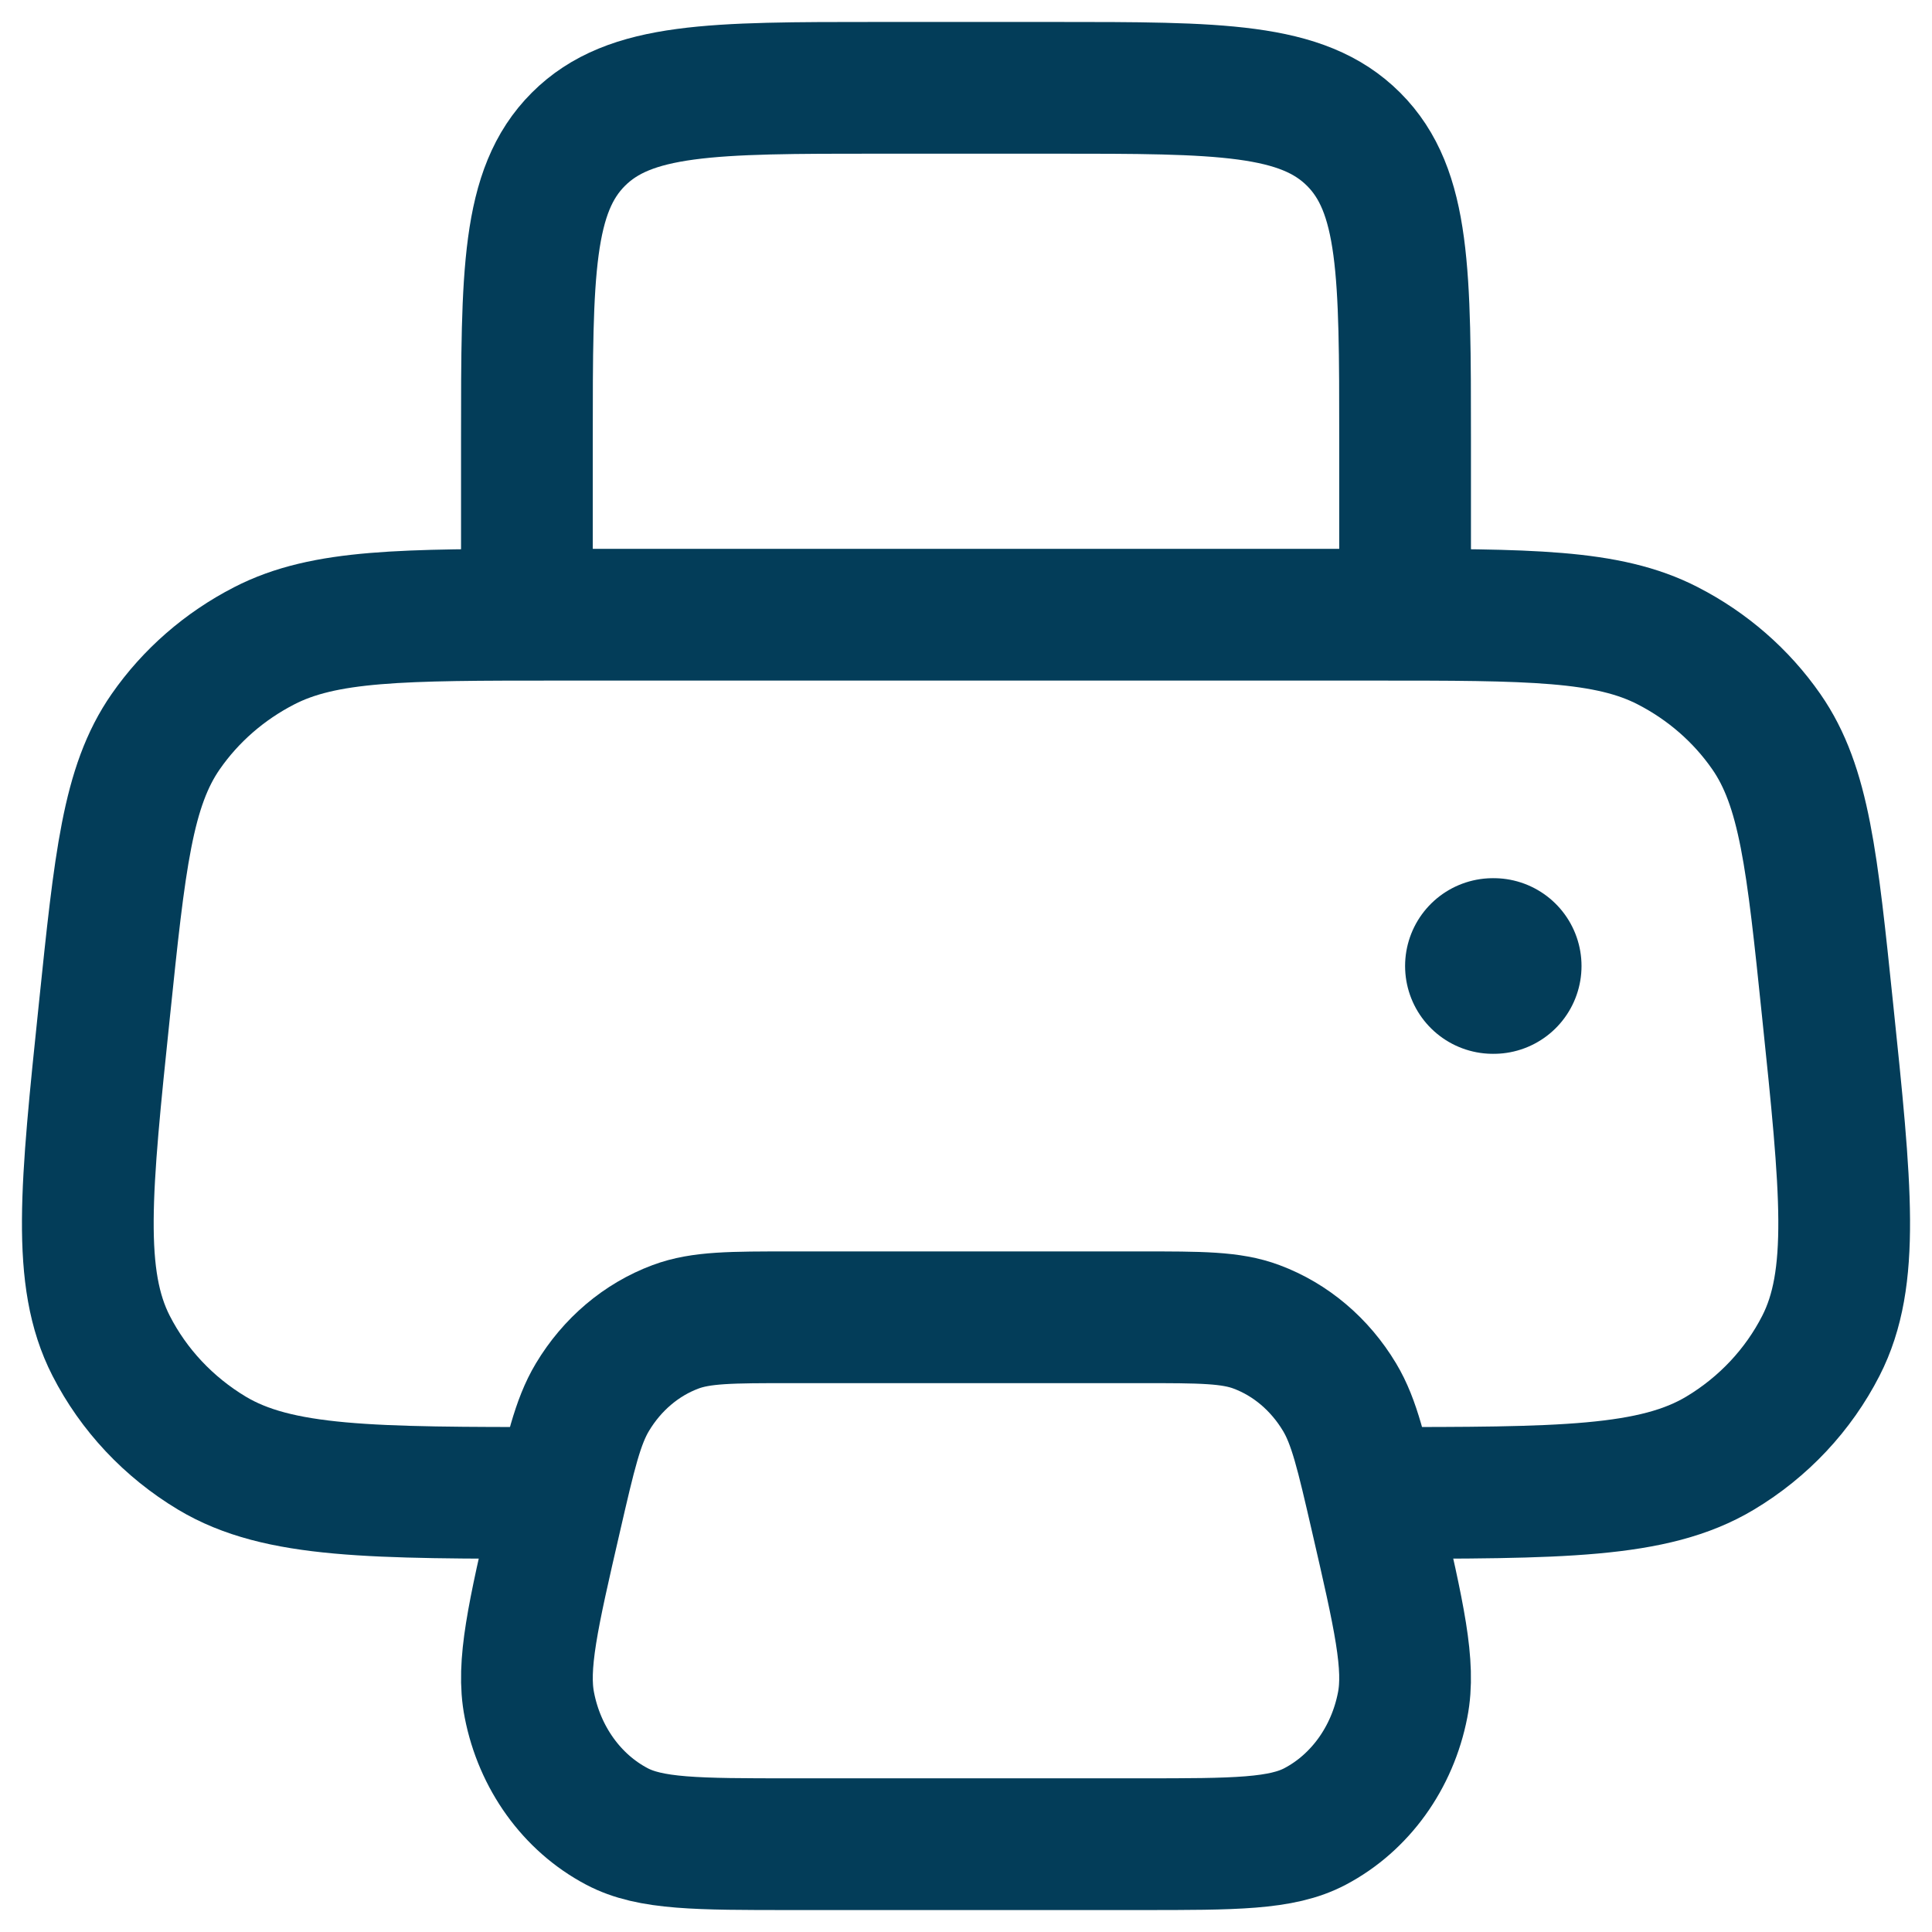 <svg width="22" height="22" viewBox="0 0 22 22" fill="none" xmlns="http://www.w3.org/2000/svg">
<path d="M6.354 17C4.231 17 3.169 17 2.413 16.547C1.92 16.251 1.522 15.827 1.265 15.324C0.872 14.555 0.977 13.537 1.189 11.502C1.365 9.804 1.453 8.955 1.887 8.331C2.172 7.921 2.557 7.586 3.008 7.354C3.695 7 4.582 7 6.354 7H15.646C17.418 7 18.305 7 18.992 7.354C19.443 7.586 19.828 7.921 20.113 8.331C20.547 8.955 20.635 9.804 20.811 11.502C21.023 13.537 21.128 14.555 20.735 15.324C20.478 15.827 20.081 16.251 19.587 16.547C18.831 17 17.769 17 15.646 17" stroke="#033D59" stroke-width="1.5"/>
<path d="M16 7V5C16 3.114 16 2.172 15.414 1.586C14.828 1 13.886 1 12 1H10C8.114 1 7.172 1 6.586 1.586C6 2.172 6 3.114 6 5V7" stroke="#033D59" stroke-width="1.5" stroke-linejoin="round"/>
<path d="M12.989 15L9.011 15C8.326 15 7.983 15 7.692 15.109C7.303 15.254 6.97 15.536 6.746 15.91C6.578 16.19 6.495 16.551 6.329 17.272C6.069 18.399 5.939 18.963 6.028 19.415C6.145 20.017 6.512 20.527 7.023 20.797C7.405 21 7.941 21 9.011 21L12.989 21C14.059 21 14.595 21 14.977 20.797C15.488 20.527 15.855 20.017 15.972 19.415C16.061 18.963 15.931 18.399 15.671 17.272C15.505 16.551 15.422 16.19 15.254 15.91C15.03 15.536 14.697 15.254 14.308 15.109C14.017 15 13.674 15 12.989 15Z" stroke="#033D59" stroke-width="1.5" stroke-linejoin="round"/>
<path d="M17 11H17.009" stroke="#033D59" stroke-width="2" stroke-linecap="round" stroke-linejoin="round"/>
</svg>

